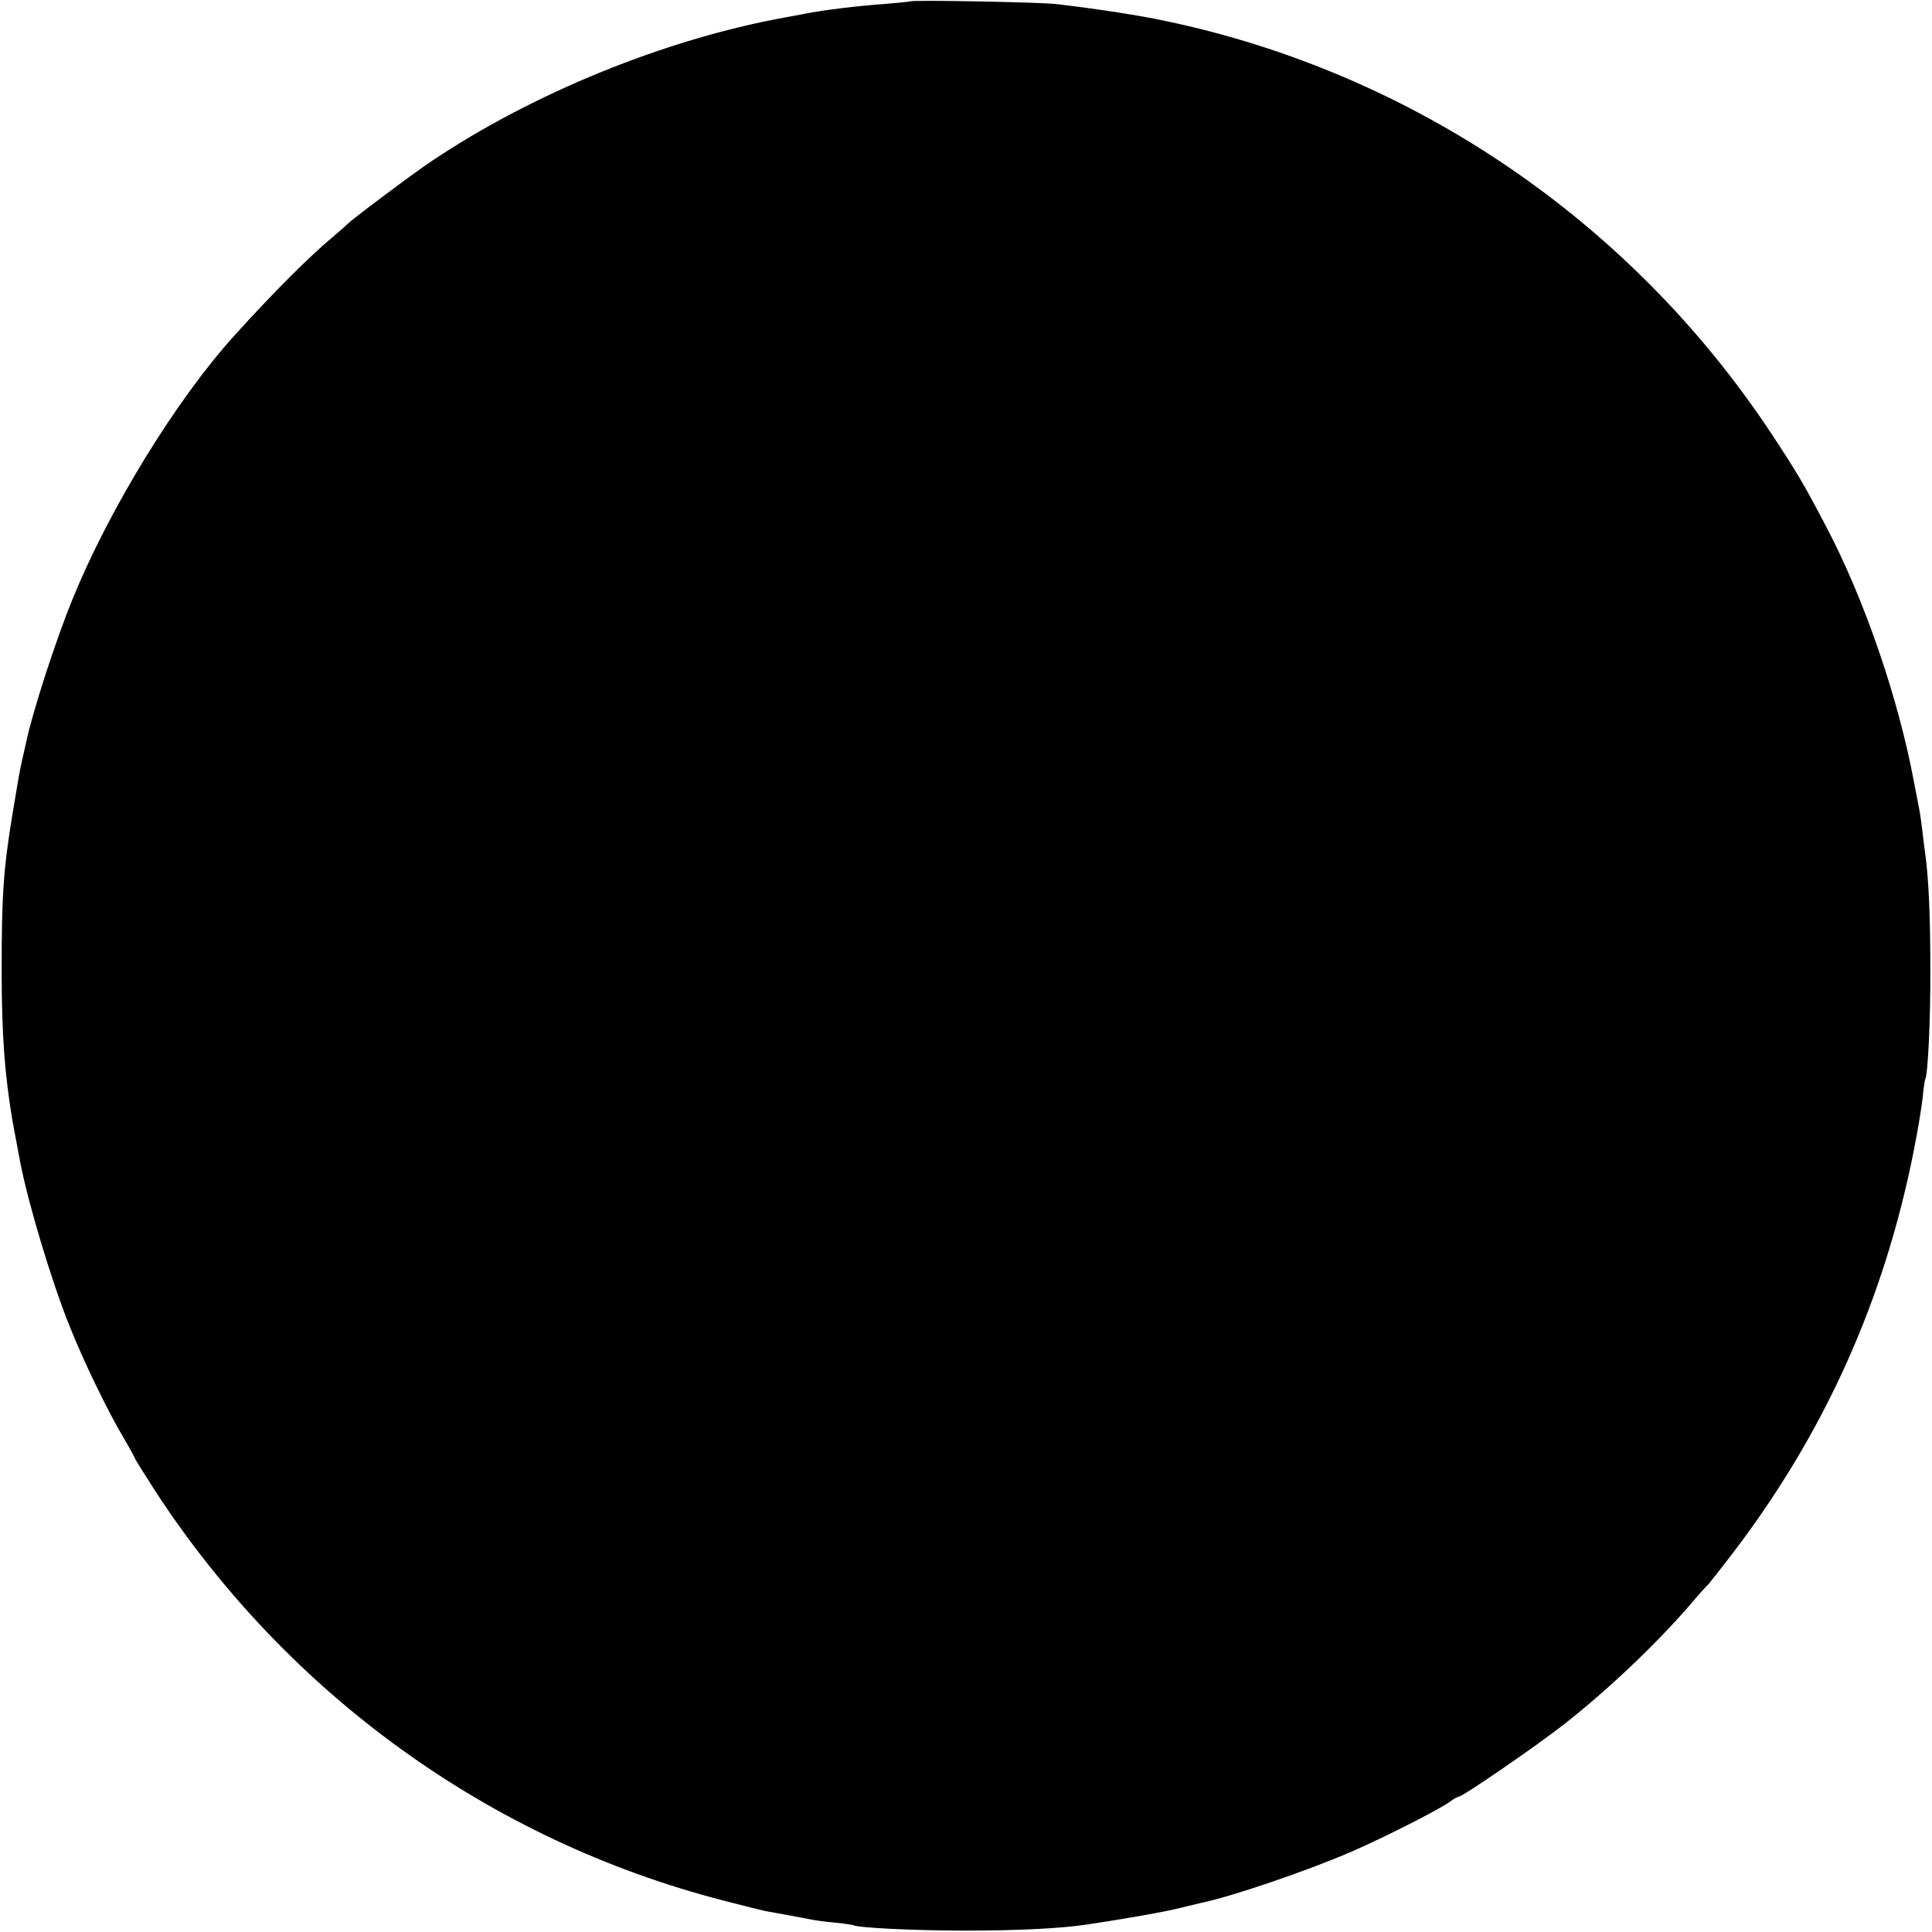 <?xml version="1.0" standalone="no"?>
<!DOCTYPE svg PUBLIC "-//W3C//DTD SVG 20010904//EN"
 "http://www.w3.org/TR/2001/REC-SVG-20010904/DTD/svg10.dtd">
<svg version="1.0" xmlns="http://www.w3.org/2000/svg"
 width="700pt" height="700pt" viewBox="0 0 700 700"
 preserveAspectRatio="xMidYMid meet">
<g transform="translate(0,700) scale(0.1,-0.1)"
fill="#000000" stroke="none">
<path d="M3298 6995 c-2 -1 -41 -5 -88 -9 -100 -7 -225 -22 -295 -36 -27 -5
-61 -12 -75 -14 -431 -79 -908 -273 -1275 -519 -69 -46 -297 -217 -305 -228
-3 -3 -25 -23 -50 -44 -85 -70 -220 -205 -361 -361 -210 -232 -452 -626 -585
-952 -62 -151 -146 -411 -169 -520 -2 -9 -8 -37 -14 -62 -11 -49 -13 -63 -35
-195 -34 -204 -40 -302 -40 -570 0 -233 11 -378 39 -545 6 -32 24 -129 29
-155 30 -151 112 -425 177 -587 48 -122 139 -311 196 -406 24 -41 43 -76 43
-78 0 -2 33 -55 73 -117 480 -736 1212 -1264 2054 -1482 72 -19 142 -36 155
-39 13 -2 50 -9 83 -15 33 -6 71 -13 85 -16 14 -3 52 -8 85 -11 33 -3 63 -8
66 -9 15 -10 227 -20 409 -20 188 0 341 8 430 21 144 21 295 48 345 61 33 8
67 16 75 18 109 22 388 117 549 187 121 53 308 148 353 179 14 11 29 19 33 19
14 0 286 187 385 265 161 127 330 288 453 430 33 39 63 72 67 75 3 3 44 55 90
115 332 436 547 915 654 1456 14 70 28 155 32 190 3 35 8 67 10 70 9 17 19
214 18 399 0 188 -6 331 -19 420 -3 19 -7 56 -10 81 -3 25 -7 54 -9 65 -2 10
-11 60 -21 109 -57 307 -181 667 -320 930 -80 153 -109 201 -201 340 -508 765
-1296 1301 -2191 1489 -98 21 -243 43 -393 61 -54 7 -526 16 -532 10z"/>
</g>
</svg>
